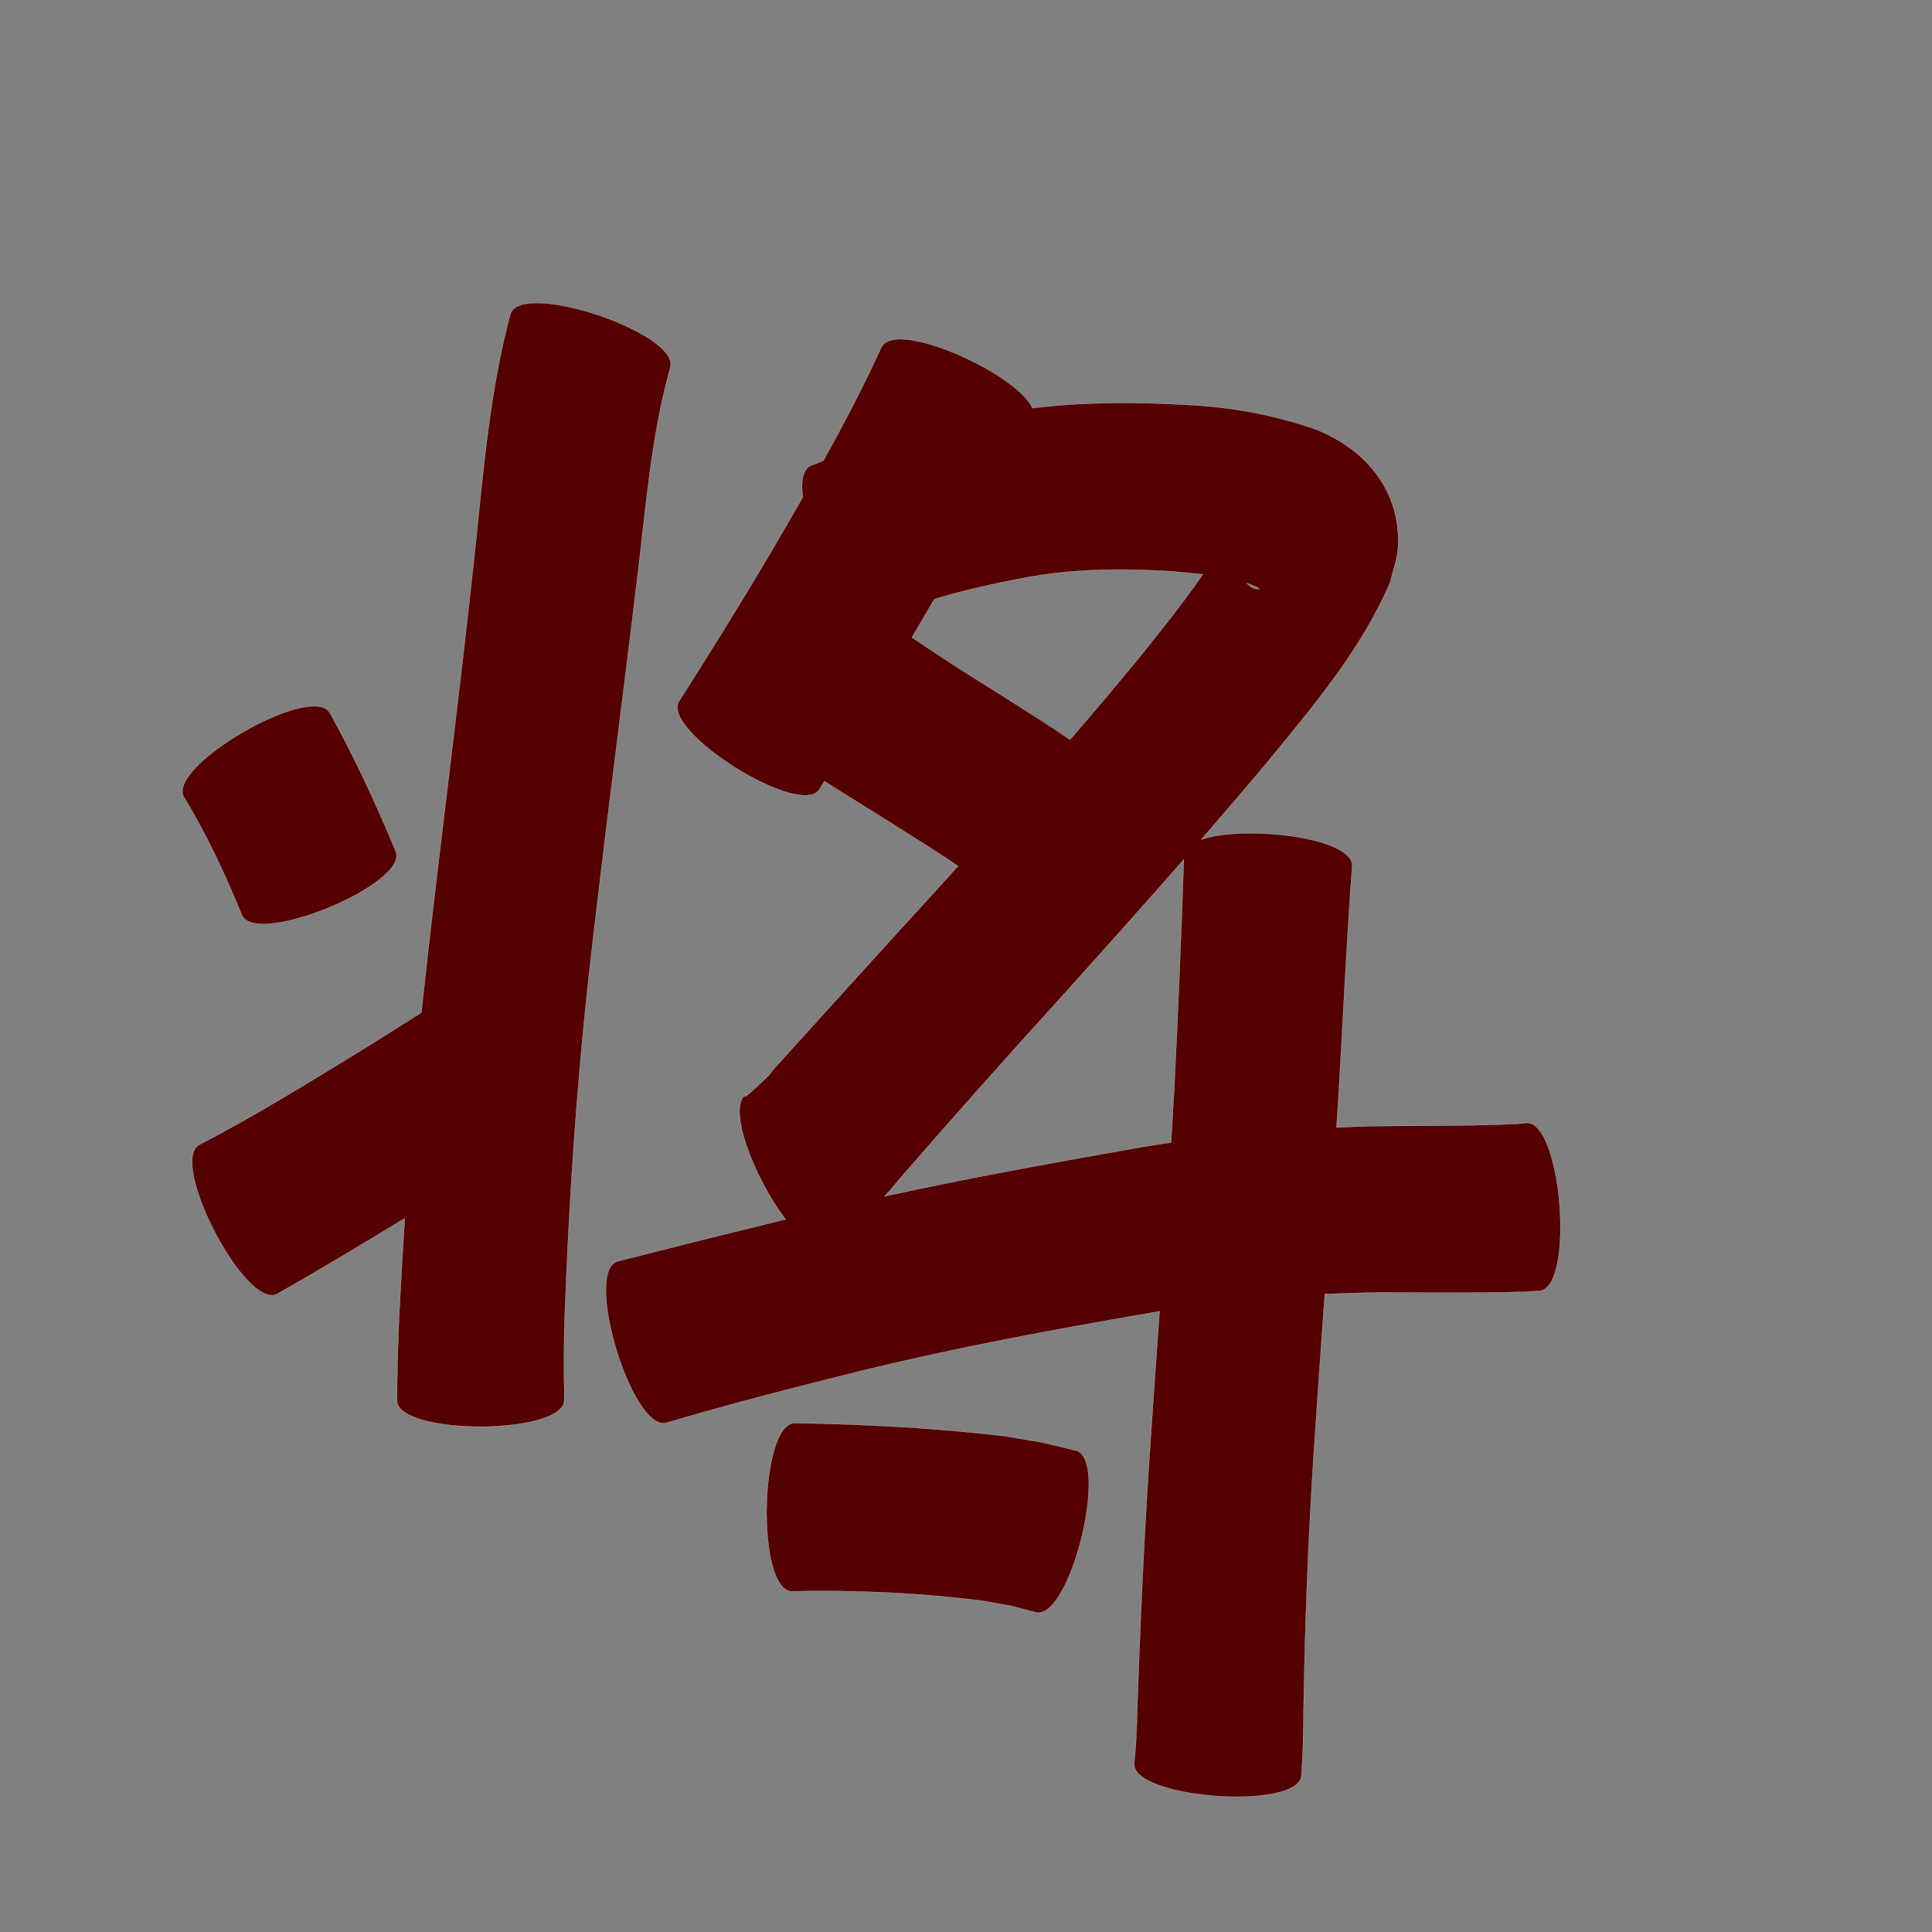 <?xml version="1.0" encoding="UTF-8" standalone="no"?>
<svg
   xmlns:dc="http://purl.org/dc/elements/1.1/"
   xmlns:cc="http://creativecommons.org/ns#"
   xmlns:rdf="http://www.w3.org/1999/02/22-rdf-syntax-ns#"
   xmlns:svg="http://www.w3.org/2000/svg"
   xmlns="http://www.w3.org/2000/svg"
   xmlns:sodipodi="http://sodipodi.sourceforge.net/DTD/sodipodi-0.dtd"
   xmlns:inkscape="http://www.inkscape.org/namespaces/inkscape"
   width="1024"
   height="1024"
   id="U5C06"
   version="1.1"
   inkscape:version="0.48.0 r9654"
   sodipodi:docname="U+5C06.svg">
  <rect width="100%" height="100%" fill="#808080" stroke="none"/>
  <defs
     id="defs14" />
  <sodipodi:namedview
     pagecolor="#ffffff"
     bordercolor="#666666"
     borderopacity="1"
     objecttolerance="10"
     gridtolerance="10"
     guidetolerance="10"
     inkscape:pageopacity="0"
     inkscape:pageshadow="2"
     inkscape:window-width="640"
     inkscape:window-height="480"
     id="namedview12"
     showgrid="false"
     inkscape:zoom="0.27441406"
     inkscape:cx="512"
     inkscape:cy="512"
     inkscape:window-x="0"
     inkscape:window-y="25"
     inkscape:window-maximized="0"
     inkscape:current-layer="U5C06" />
  <path
     style="fill:#550000;fill-opacity:1;fill-rule:nonzero;stroke:#f9f9f9;stroke-width:0.1;stroke-miterlimit:4;stroke-dasharray:none"
     d="M 284.094 160.594 C 277.016 160.656 271.895 162.354 270.562 166.281 C 259.465 207.451 256.17 250.209 251.688 292.469 C 243.944 364.624 234.597 436.584 226.406 508.688 C 225.358 517.994 224.348 527.309 223.406 536.625 C 213.743 542.793 204.076 548.959 194.312 554.969 C 165.185 572.831 136.118 590.894 105.781 606.656 C 88.981 615.381 130.106 694.569 146.906 685.844 C 169.691 672.879 192.147 659.361 214.531 645.719 C 213.517 661.528 212.604 677.367 211.781 693.188 C 210.926 709.487 210.585 725.807 210.375 742.125 C 210.407 760.956 299.157 760.8 299.125 741.969 C 298.853 727 298.777 712.029 299.344 697.062 C 301.502 637.37 305.483 577.733 311.969 518.344 C 320.043 446.202 329.645 374.264 338.281 302.188 C 342.523 266.329 345.482 229.887 355.219 195 C 359.978 180.973 309.373 160.372 284.094 160.594 z M 476.969 179.781 C 472.108 179.814 468.566 181.13 467.156 184.062 C 457.796 204.536 447.355 224.451 436.438 244.125 C 434.219 244.99 432.016 245.869 429.812 246.781 C 425.501 248.635 424.423 255.055 425.5 263.562 C 420.36 272.539 415.153 281.48 409.938 290.406 C 393.815 317.815 377.024 344.81 359.938 371.625 C 350.025 387.408 424.431 434.127 434.344 418.344 C 435.221 416.927 436.093 415.511 436.969 414.094 C 459.116 428.056 481.469 441.692 503.375 456.031 C 504.842 457.036 506.307 458.034 507.781 459.031 C 503.755 463.494 499.721 467.95 495.688 472.406 C 466.951 503.774 438.449 535.359 409.875 566.875 C 408.29 570.279 389.651 586.423 395.969 579.719 C 384.389 585.666 400.02 625.006 416.406 646.281 C 386.664 653.55 356.948 660.96 327.281 668.531 C 309.135 674.061 335.229 759.624 353.375 754.094 C 387.308 743.984 421.652 735.264 456 726.688 C 506.814 714.279 558.248 704.724 609.781 695.875 C 611.386 695.577 612.987 695.283 614.594 695 C 612.945 718.262 611.276 741.544 609.719 764.812 C 606.374 813.985 604.151 863.212 602.562 912.469 C 601.813 928.748 602.39 921.387 601.125 934.594 C 599.756 953.408 688.444 959.845 689.812 941.031 C 690.772 923.992 690.418 932.872 690.812 914.469 C 691.414 866.448 693.196 818.426 696.312 770.5 C 698.145 742.292 700.164 714.101 702.188 685.906 C 711.582 685.489 720.997 685.194 730.406 685.031 C 755.872 685.088 781.321 685.399 806.781 684.75 L 815.938 684.188 C 834.815 682.703 827.815 593.702 808.938 595.188 C 807.19 595.367 805.435 595.538 803.688 595.719 C 778.615 596.849 753.528 596.578 728.438 596.844 C 721.746 597.023 715.06 597.274 708.375 597.562 C 708.727 592.291 709.065 587.022 709.406 581.75 C 711.82 540.875 713.648 499.959 716.656 459.125 C 717.676 443.836 659.563 437.037 636.656 445 C 648.49 431.389 660.23 417.671 671.812 403.844 C 696.183 374.054 721.788 344.045 736.938 308.281 C 738.302 302.109 740.754 296.065 741.031 289.75 C 742.322 260.346 724.398 238.8 698.531 228 C 675.727 219.799 651.913 215.607 627.688 214.5 C 600.825 212.991 573.916 213.066 547.25 216.312 C 540.408 201.32 497.241 179.643 476.969 179.781 z M 591.312 301.906 C 601.628 301.844 611.963 302.239 622.281 302.938 C 627.307 303.448 632.425 303.863 637.531 304.438 C 626.986 319.701 615.291 334.213 603.688 348.688 C 591.69 363.312 579.485 377.716 567.125 392.031 C 561.995 388.523 556.82 385.088 551.594 381.719 C 528.842 367.079 505.616 353.139 483.312 337.812 C 483.946 336.749 484.586 335.689 485.219 334.625 C 488.569 328.951 491.892 323.251 495.219 317.562 C 509.891 313.079 524.926 309.753 540 306.812 C 556.976 303.392 574.12 302.009 591.312 301.906 z M 660.844 309.125 C 662.827 309.795 664.768 310.542 666.688 311.406 C 666.923 311.658 667.748 312.116 667.406 312.156 C 664.945 312.456 662.762 311.237 660.844 309.125 z M 166 374.312 C 143.301 374.733 89.506 408.69 97.5 422.531 C 109.636 442.354 119.356 463.483 128.188 484.938 C 135.345 502.243 216.907 468.493 209.75 451.188 C 199.36 426.159 187.987 401.596 174.844 377.875 C 173.363 375.312 170.204 374.235 166 374.312 z M 627.469 455.5 C 626.053 496.012 624.406 536.513 622.375 577 C 621.83 586.509 621.285 596.026 620.688 605.531 C 612.057 606.802 603.433 608.191 594.844 609.812 C 552.698 617.187 510.622 624.962 468.812 634.062 C 471.32 631.396 473.745 628.612 476.062 625.656 C 503.826 593.738 531.896 562.096 560.375 530.812 C 582.869 505.828 605.316 480.791 627.469 455.5 z M 421.438 754.25 C 402.512 753.864 400.7 843.052 419.625 843.438 C 453.676 842.674 487.662 844.255 521.438 848.562 C 540.796 852.115 531.648 850.025 548.969 854.594 C 567.17 859.094 588.358 773.281 570.156 768.781 C 545.342 762.923 557.99 765.496 532.188 761.156 C 495.396 756.756 458.481 754.919 421.438 754.25 z "
     id="path8885" />
</svg>

